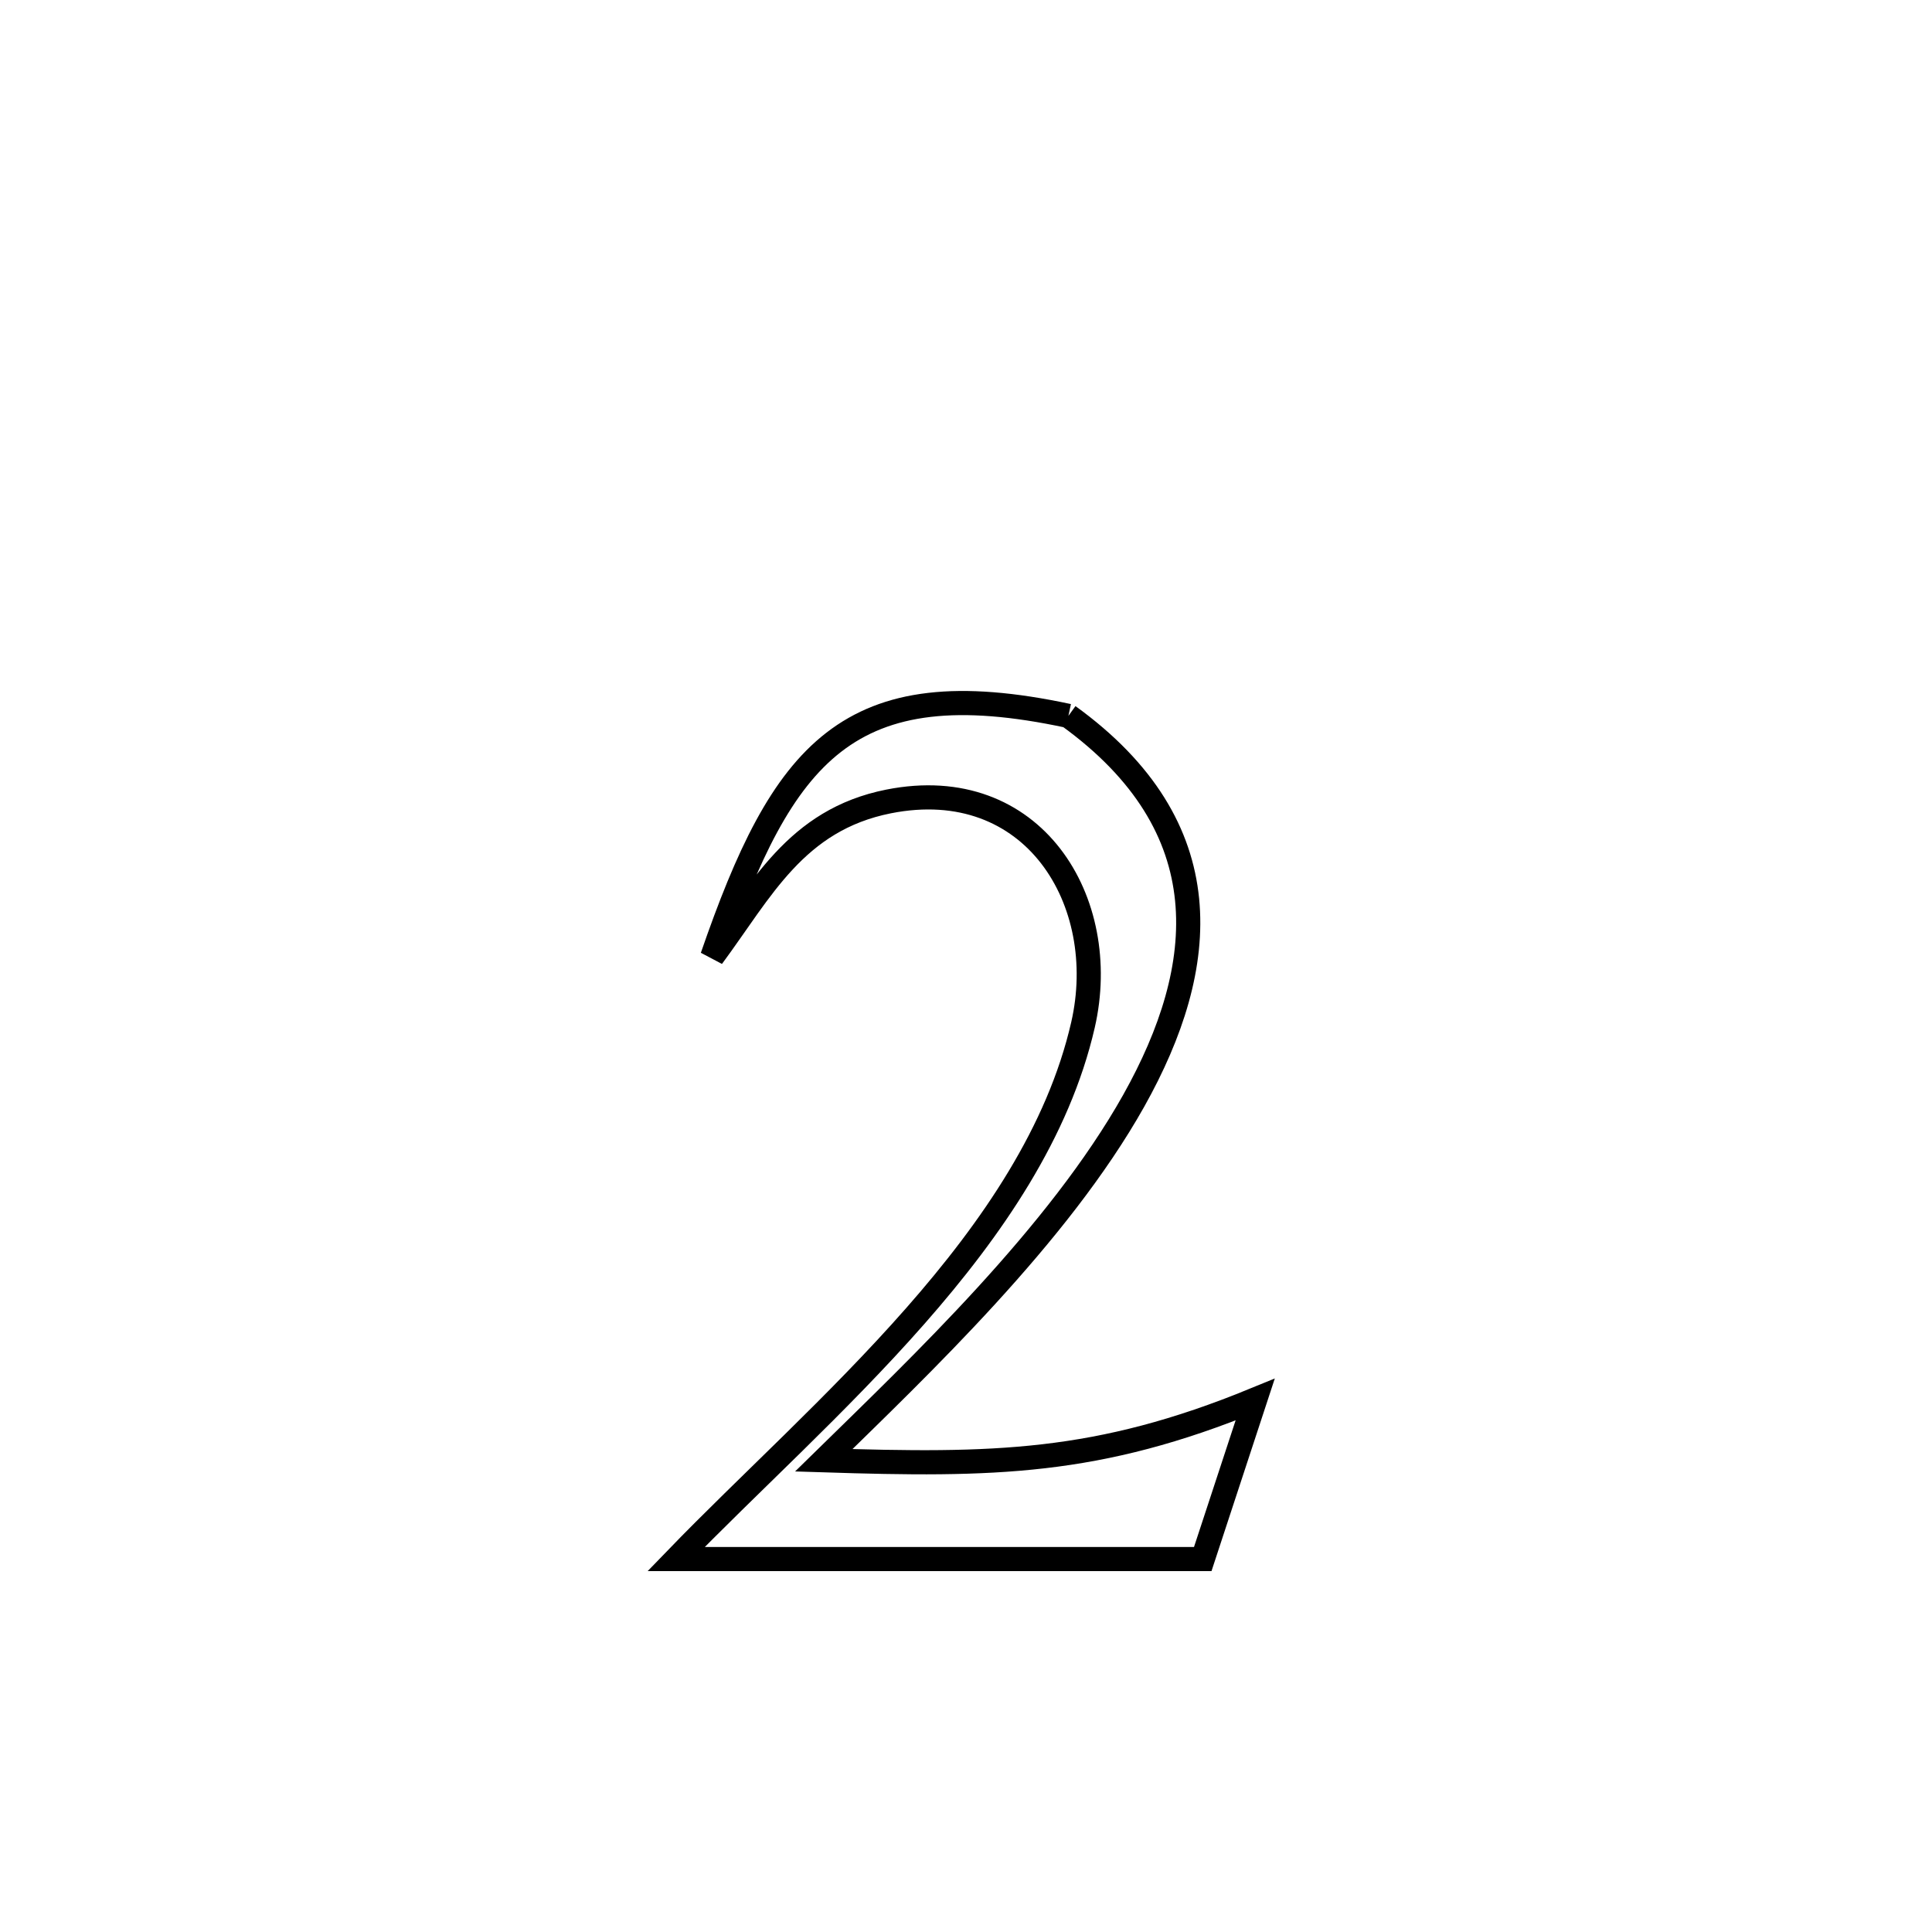 <svg xmlns="http://www.w3.org/2000/svg" viewBox="0.0 0.0 24.0 24.0" height="200px" width="200px"><path fill="none" stroke="black" stroke-width=".3" stroke-opacity="1.0"  filling="0" d="M13.272 8.893 L13.272 8.893 C15.183 10.275 15.022 12 14.084 13.673 C13.145 15.346 11.43 16.967 10.233 18.14 L10.233 18.14 C12.337 18.207 13.631 18.191 15.592 17.386 L15.592 17.386 C15.375 18.046 15.158 18.707 14.941 19.367 L14.941 19.367 C12.76 19.367 10.579 19.367 8.399 19.367 L8.399 19.367 C9.295 18.44 10.406 17.444 11.369 16.349 C12.332 15.254 13.148 14.06 13.453 12.733 C13.806 11.197 12.836 9.599 11.038 9.956 C9.883 10.186 9.459 11.06 8.848 11.885 L8.848 11.885 C9.722 9.357 10.526 8.304 13.272 8.893 L13.272 8.893"></path></svg>